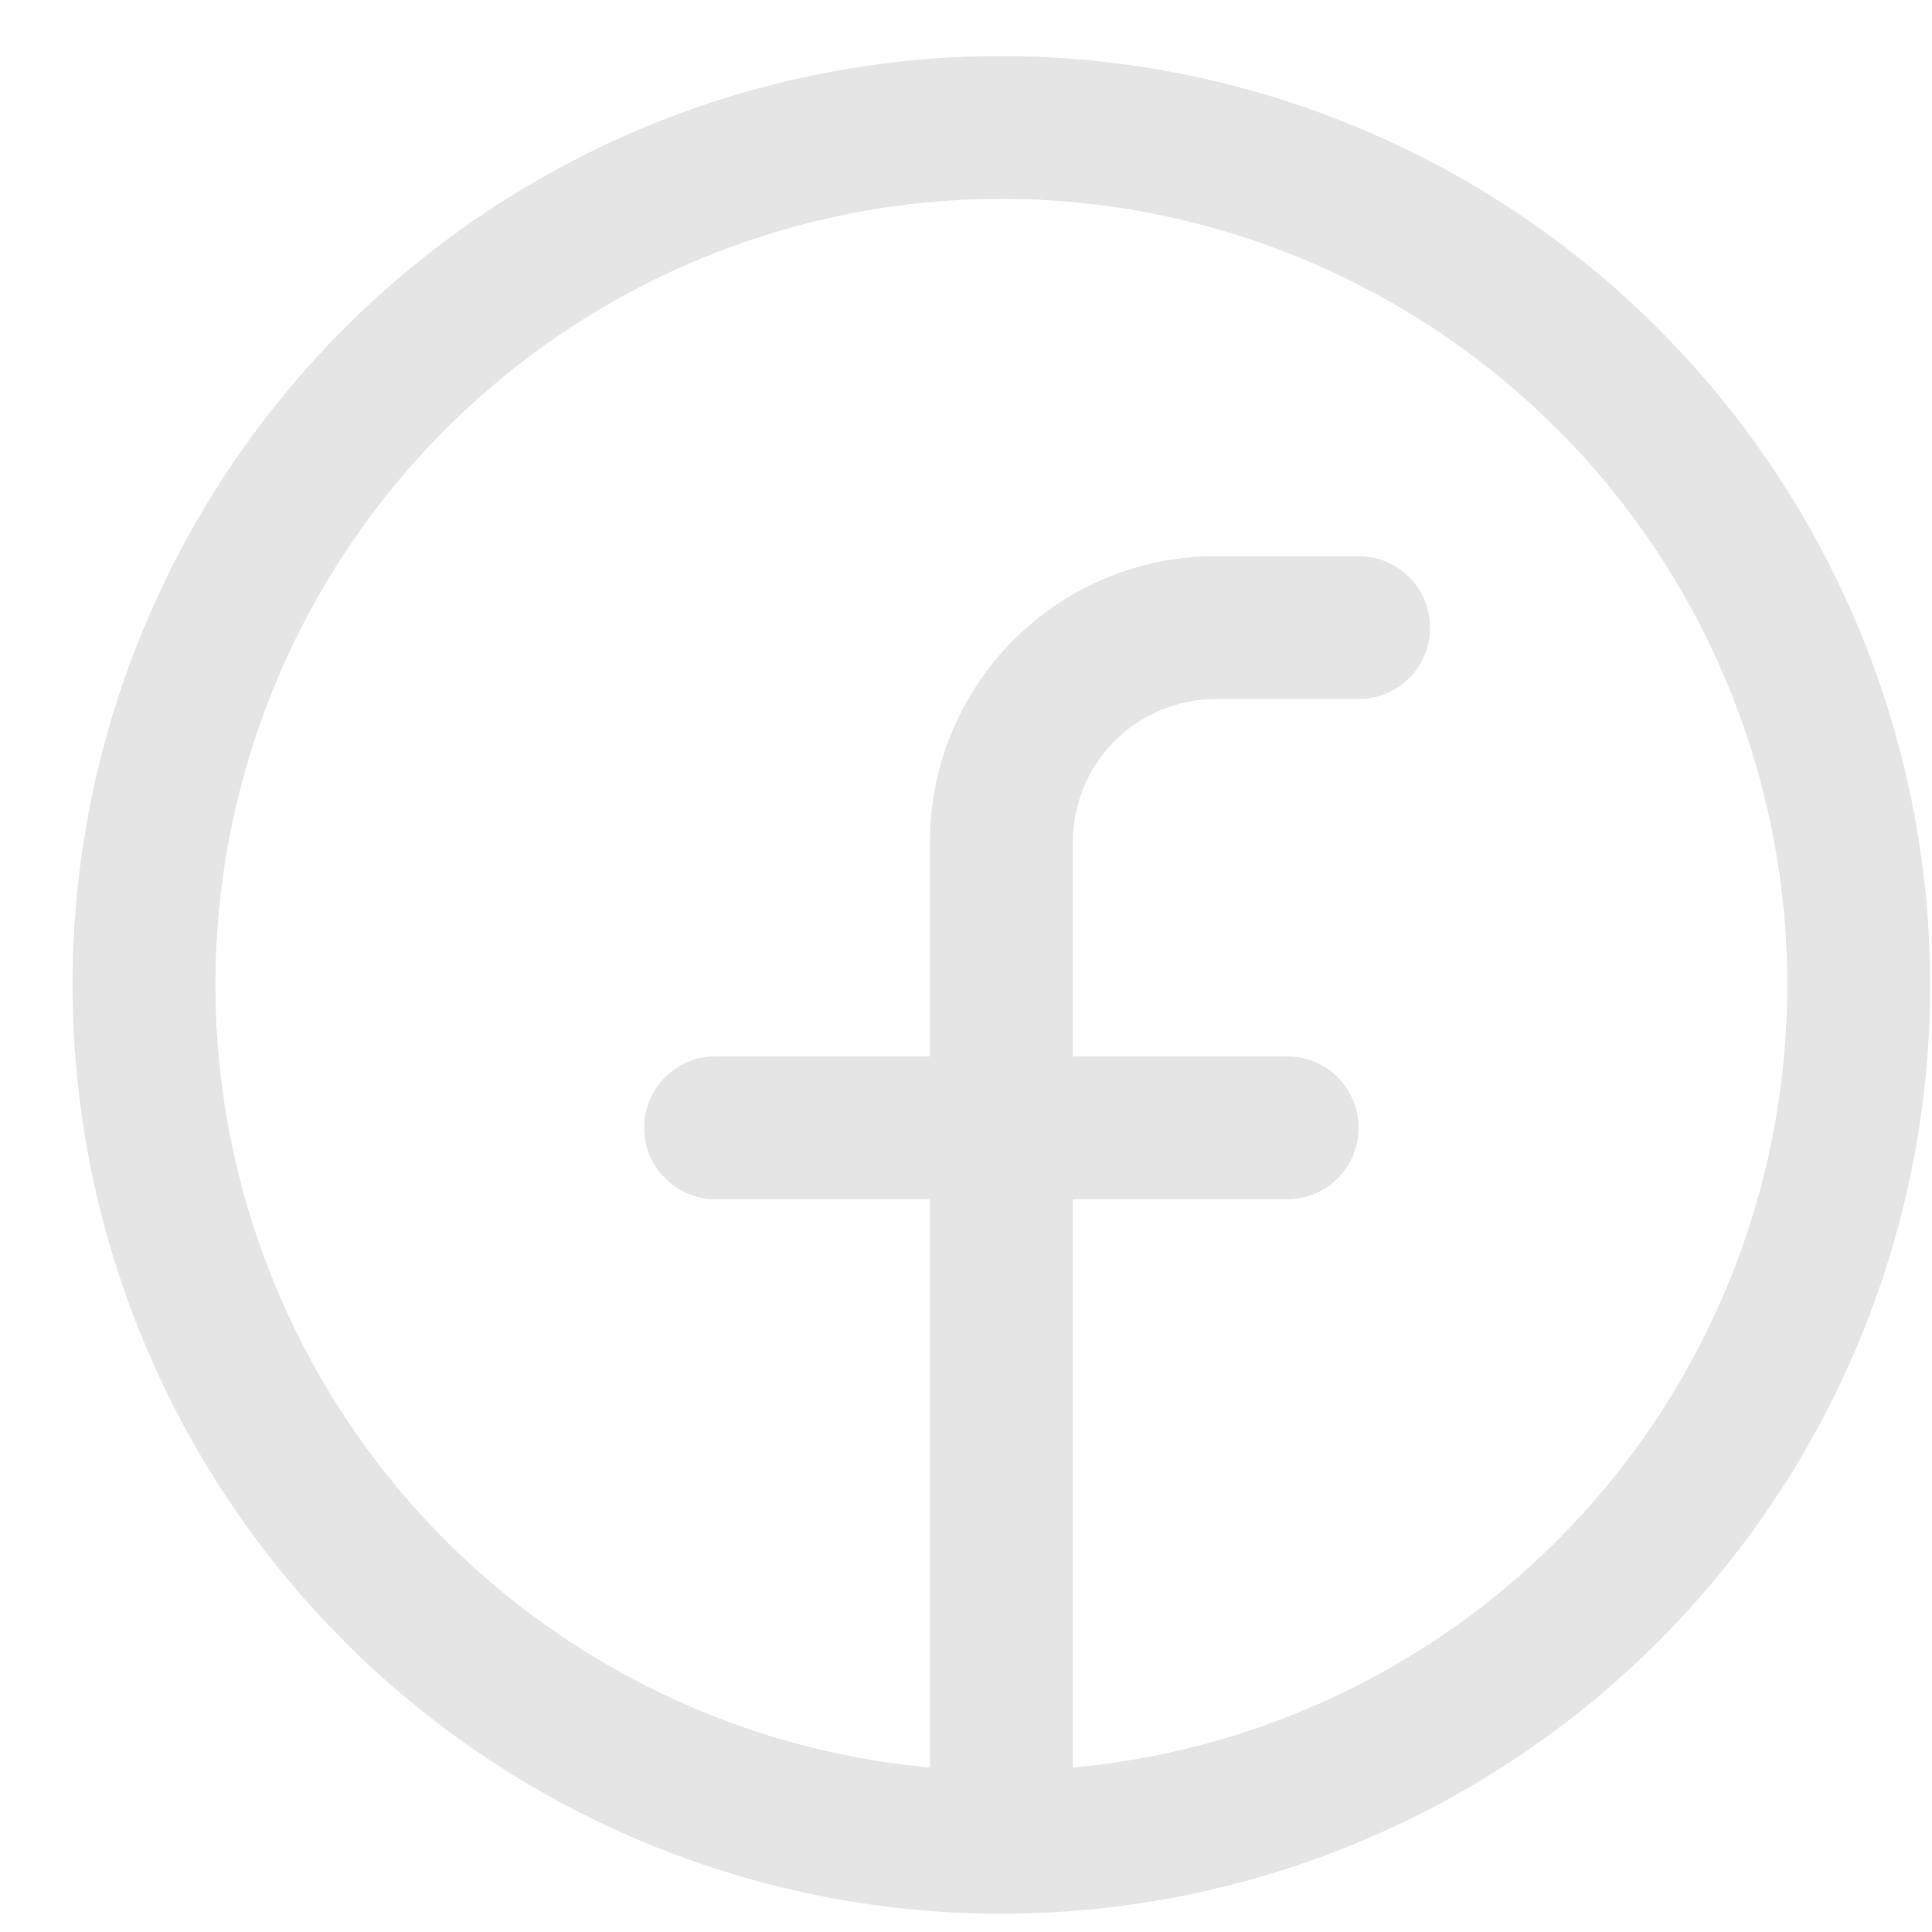 <svg width="26" height="26" viewBox="0 0 26 26" fill="none" xmlns="http://www.w3.org/2000/svg">
<path d="M13.476 0.754C11.004 0.754 8.587 1.487 6.531 2.861C4.476 4.234 2.874 6.186 1.928 8.47C0.981 10.755 0.734 13.268 1.216 15.693C1.699 18.117 2.889 20.345 4.637 22.093C6.385 23.841 8.613 25.032 11.037 25.514C13.462 25.996 15.976 25.749 18.26 24.802C20.544 23.856 22.496 22.254 23.869 20.199C25.243 18.143 25.976 15.726 25.976 13.254C25.973 9.94 24.654 6.763 22.311 4.419C19.968 2.076 16.79 0.758 13.476 0.754ZM14.438 23.787V16.139H17.322C17.577 16.139 17.822 16.037 18.002 15.857C18.182 15.677 18.284 15.432 18.284 15.177C18.284 14.922 18.182 14.678 18.002 14.497C17.822 14.317 17.577 14.216 17.322 14.216H14.438V11.331C14.438 10.821 14.64 10.332 15.001 9.971C15.361 9.61 15.851 9.408 16.361 9.408H18.284C18.539 9.408 18.783 9.307 18.964 9.126C19.144 8.946 19.245 8.701 19.245 8.446C19.245 8.191 19.144 7.947 18.964 7.766C18.783 7.586 18.539 7.485 18.284 7.485H16.361C15.341 7.485 14.362 7.89 13.641 8.611C12.92 9.333 12.514 10.311 12.514 11.331V14.216H9.63C9.375 14.216 9.13 14.317 8.95 14.497C8.77 14.678 8.668 14.922 8.668 15.177C8.668 15.432 8.77 15.677 8.95 15.857C9.13 16.037 9.375 16.139 9.63 16.139H12.514V23.787C9.804 23.539 7.293 22.256 5.504 20.205C3.715 18.153 2.786 15.491 2.91 12.772C3.034 10.053 4.201 7.486 6.169 5.606C8.137 3.726 10.754 2.676 13.476 2.676C16.198 2.676 18.815 3.726 20.783 5.606C22.751 7.486 23.918 10.053 24.042 12.772C24.166 15.491 23.237 18.153 21.448 20.205C19.659 22.256 17.148 23.539 14.438 23.787Z" fill="#989898" fill-opacity="0.25"/>
</svg>
